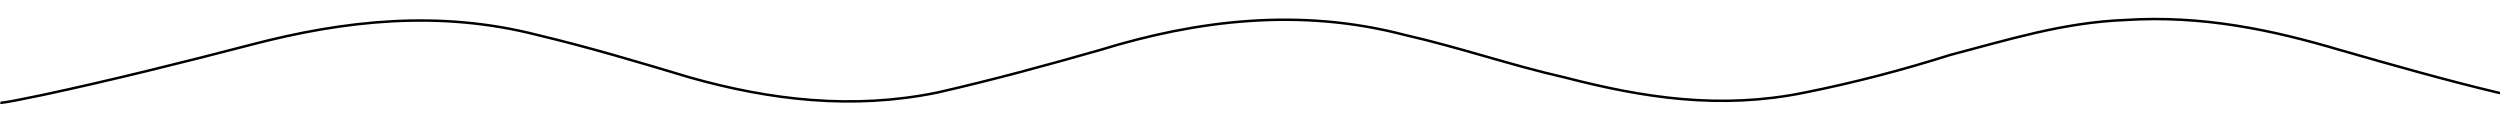 <?xml version="1.0" encoding="utf-8"?>
<!-- Generator: Adobe Illustrator 18.1.0, SVG Export Plug-In . SVG Version: 6.00 Build 0)  -->
<svg version="1.1" id="Layer_1" xmlns:sketch="http://www.bohemiancoding.com/sketch/ns"
	 xmlns="http://www.w3.org/2000/svg" xmlns:xlink="http://www.w3.org/1999/xlink" x="0px" y="0px" viewBox="0 97.5 100 5"
	 enable-background="new 0 97.5 100 5" xml:space="preserve">
<g id="Page-1" sketch:type="MSPage">
	<path id="Shape_1_" sketch:type="MSShapeGroup" fill="none" stroke="#000000" stroke-width="0.1" stroke-miterlimit="10" d="
		M0,101.6c0,0-0.2,0.1,1.7-0.3c2.8-0.6,5.6-1.3,8.3-2c3.8-1,7.6-1.4,11.5-0.4c2.1,0.5,4.1,1.1,6.1,1.7c3.2,0.9,6.5,1.3,9.9,0.6
		c2.2-0.5,4.4-1.1,6.5-1.7c3.9-1.2,8-1.7,12.2-0.6c2.2,0.5,4.2,1.2,6.4,1.7c3.1,0.8,6.2,1.3,9.6,0.6c2-0.4,3.9-0.9,5.8-1.5
		c2.3-0.6,4.5-1.3,7-1.4c3.1-0.2,5.9,0.4,8.6,1.2c2.1,0.6,4.2,1.2,6.3,1.7c1.3,0.3,2.8,0.5,2.8,0.5"/>
</g>
</svg>
